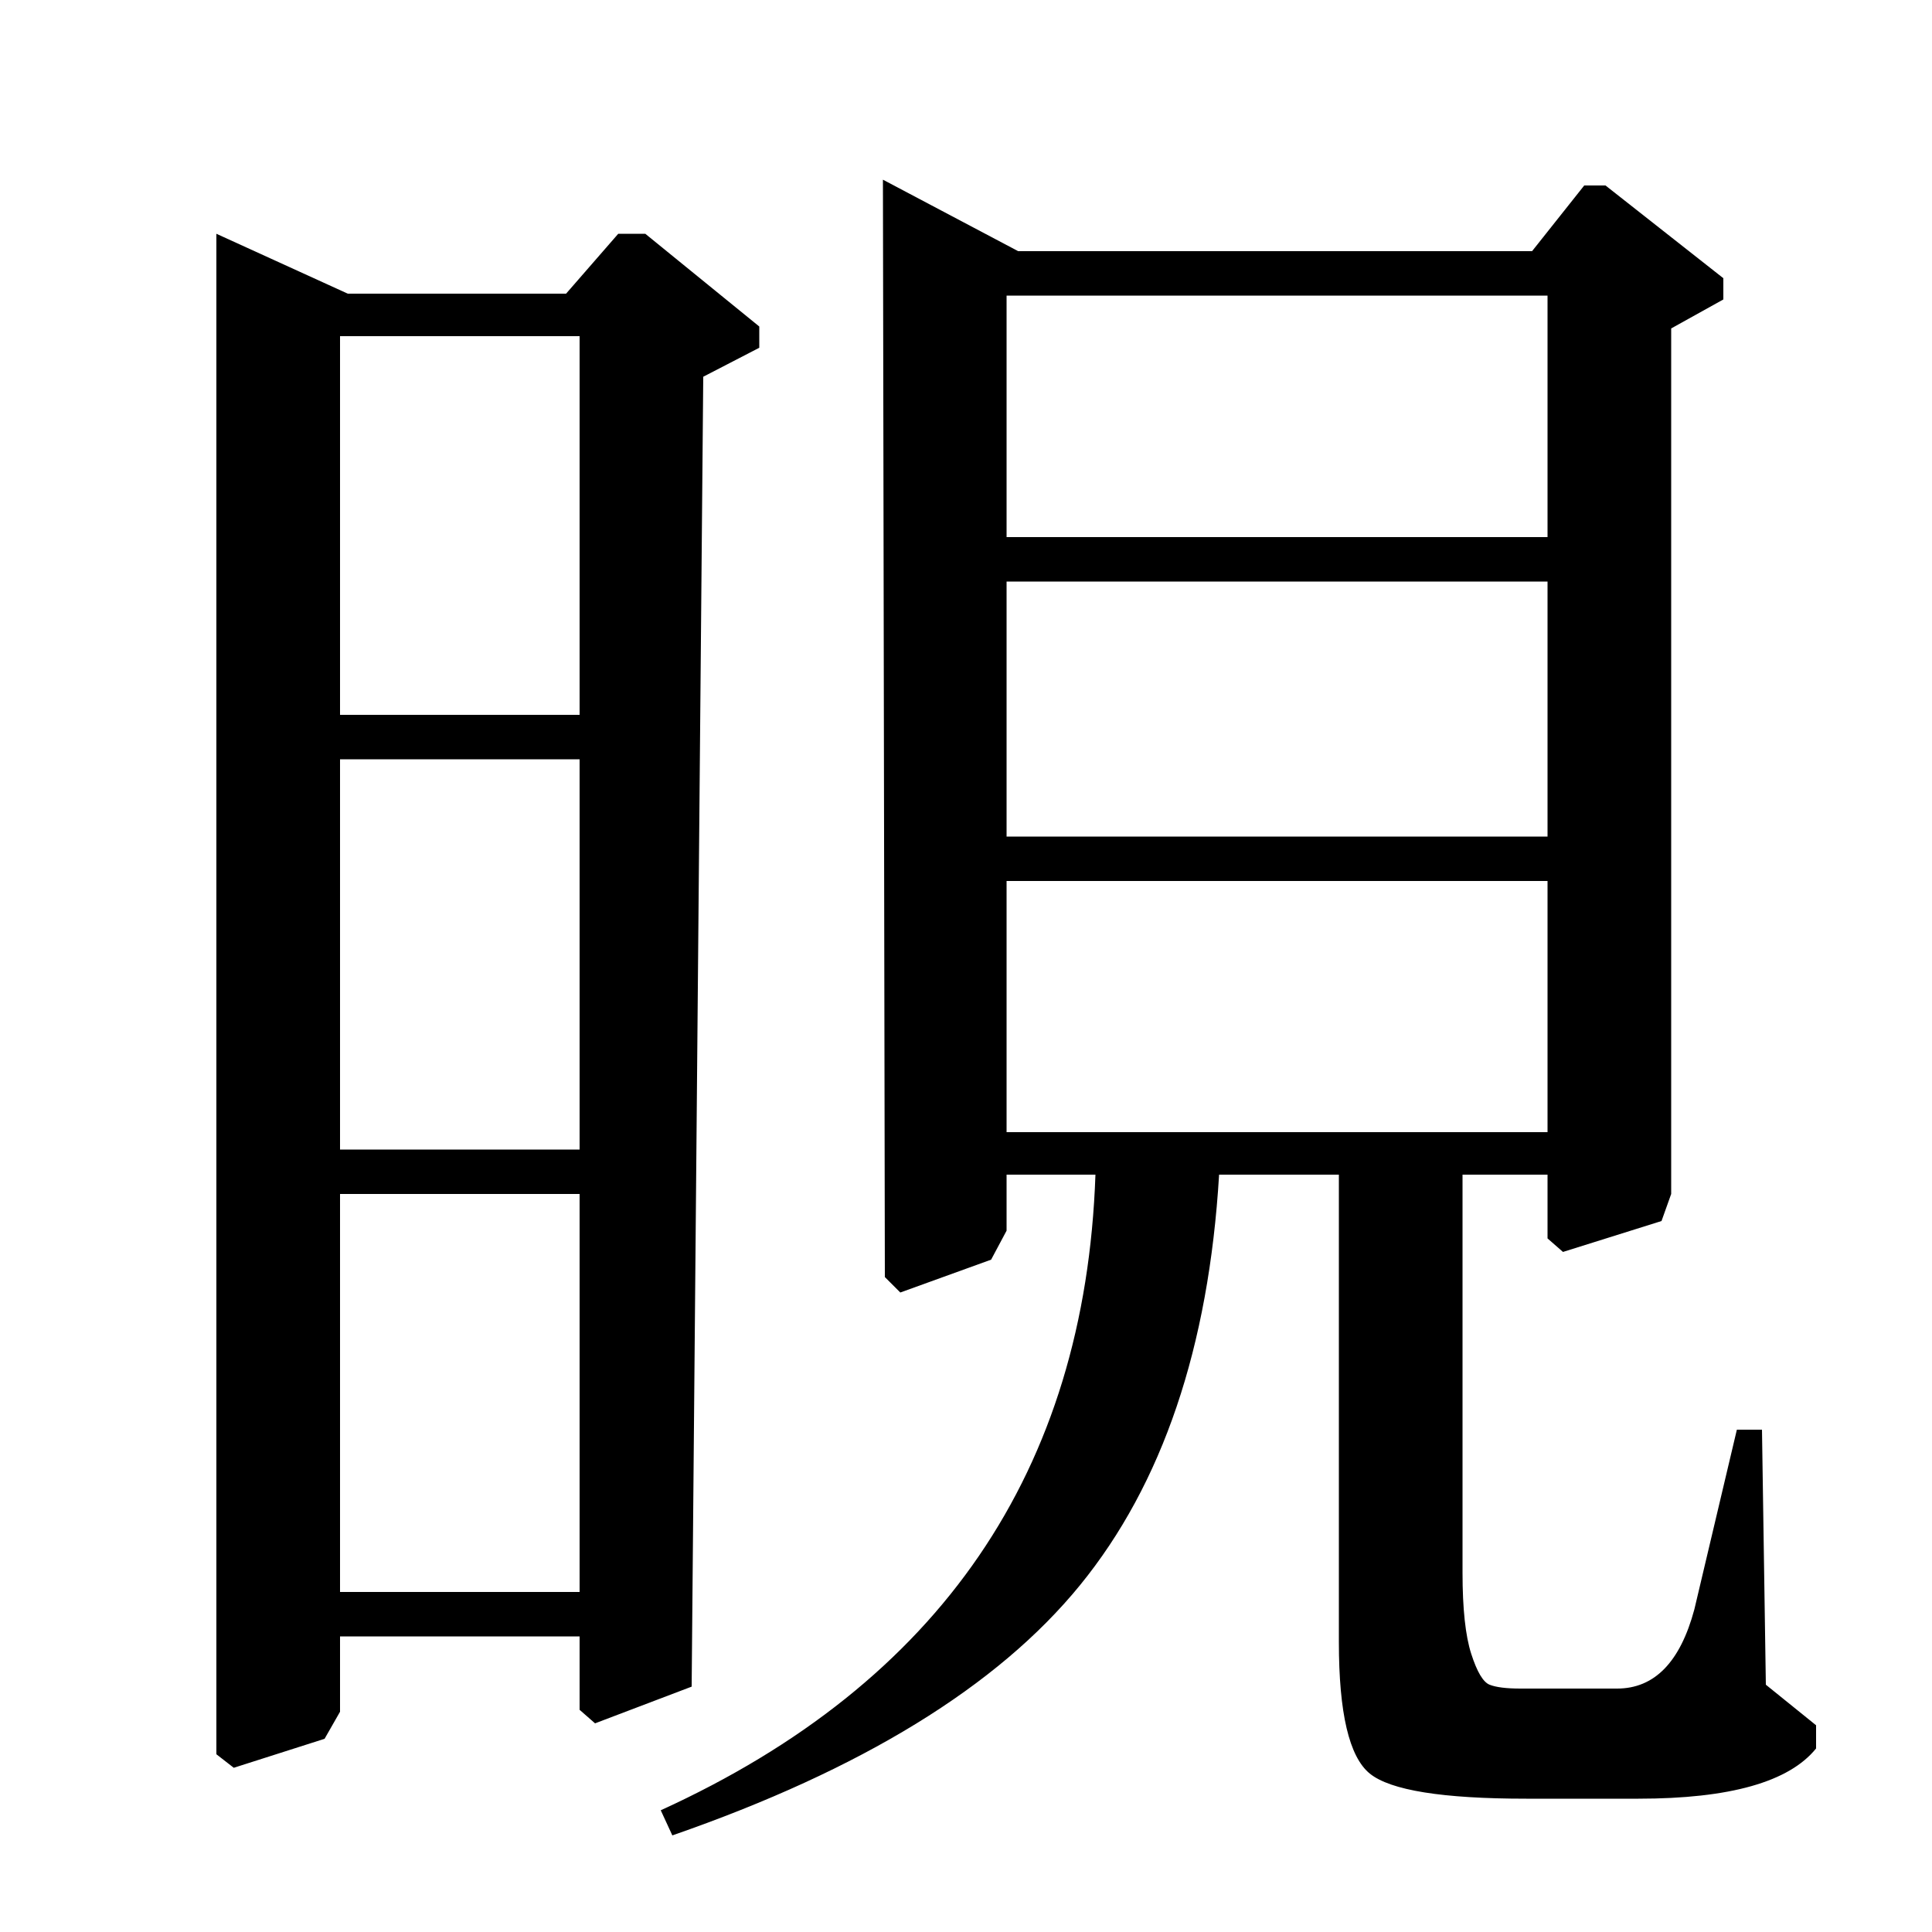 <?xml version="1.0" standalone="no"?>
<!DOCTYPE svg PUBLIC "-//W3C//DTD SVG 1.1//EN" "http://www.w3.org/Graphics/SVG/1.1/DTD/svg11.dtd" >
<svg xmlns="http://www.w3.org/2000/svg" xmlns:xlink="http://www.w3.org/1999/xlink" version="1.1" viewBox="0 -140 1000 1000">
  <g transform="matrix(1 0 0 -1 0 860)">
   <path fill="currentColor"
d="M793 870l27 34h11l61 -48v-11l-27 -15v-448l-5 -14l-51 -16l-8 7v33h-44v-206q0 -28 4.5 -42t9.5 -16t16 -2h50q29 0 40 41l22 93h13l2 -132l26 -21v-12q-21 -26 -92 -26h-58q-65 0 -81 13t-16 68v242h-62q-8 -134 -72 -212.5t-211 -129.5l-6 13q217 99 225 329h-46v-29
l-8 -15l-47 -17l-8 8l-1 568l70 -37h266zM801 847h-280v-125h280v125zM801 699h-280v-132h280v132zM801 544h-280v-130h280v130zM180 848h113l27 31h14l59 -48v-11l-29 -15l-6 -678l-50 -19l-8 7v38h-124v-39l-8 -14l-47 -15l-9 7v787zM300 826h-124v-196h124v196zM300 607
h-124v-202h124v202zM300 382h-124v-206h124v206z" />
  </g>

</svg>
